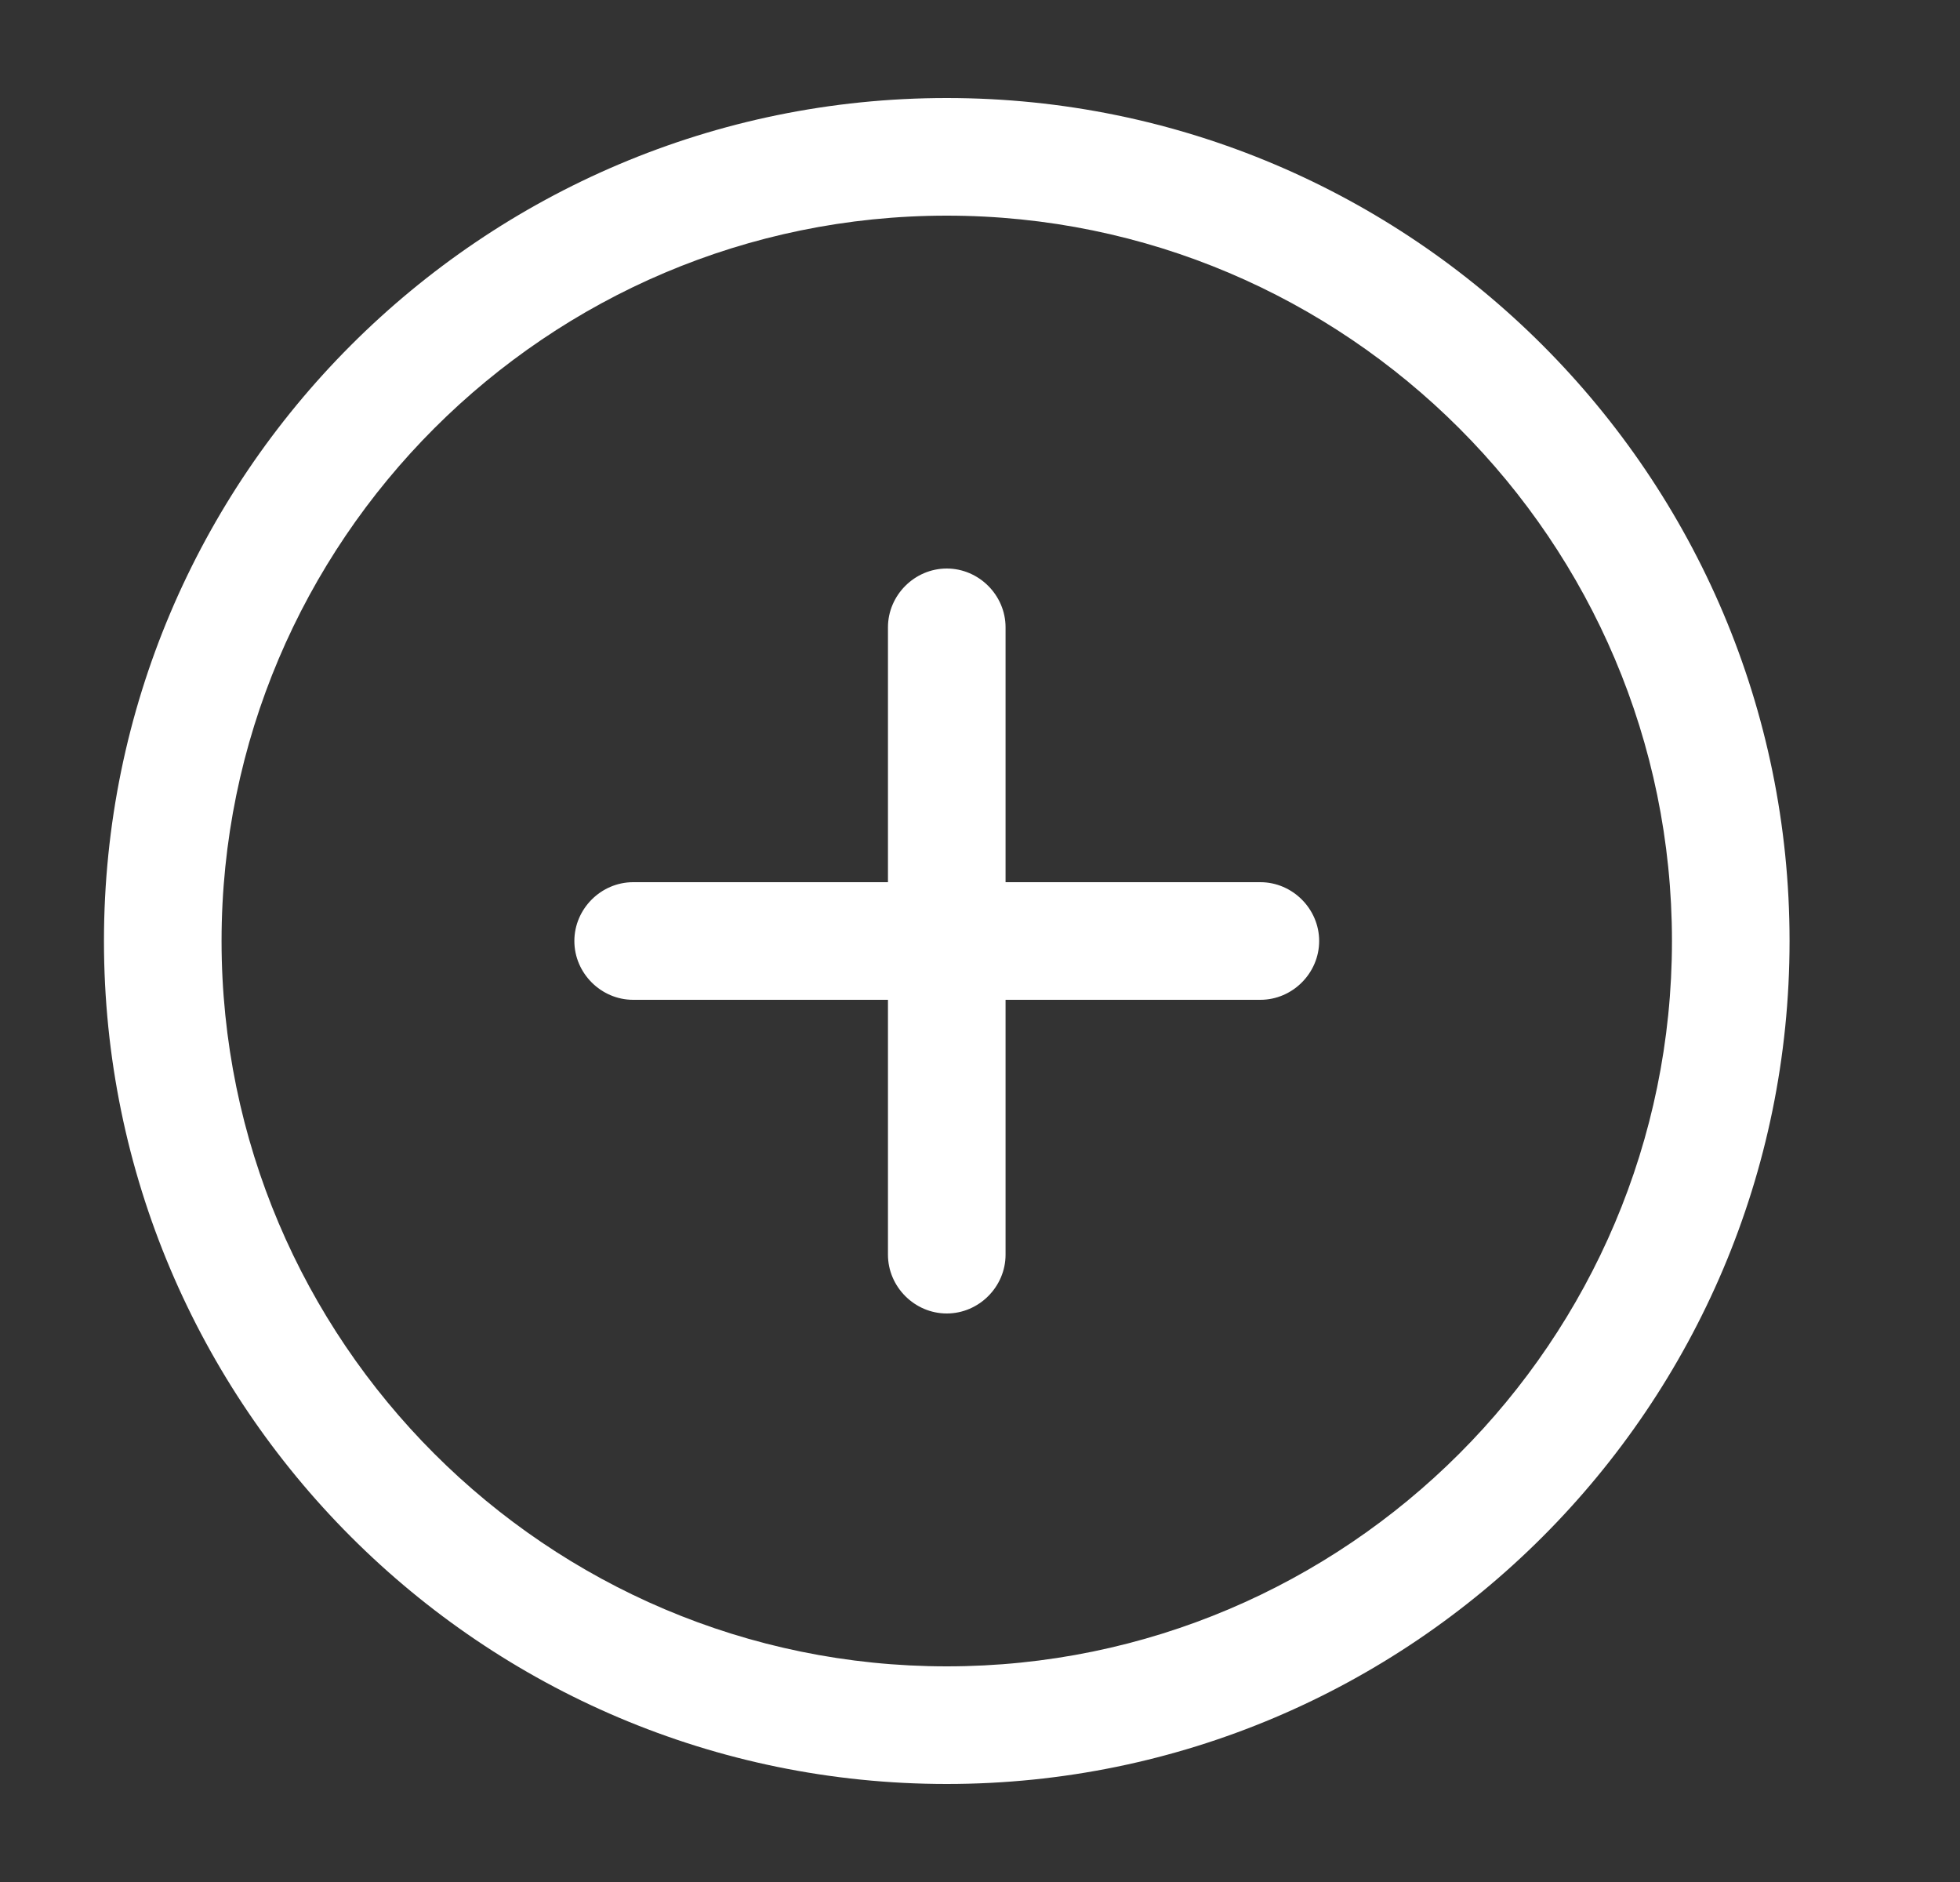 <svg width="25" height="24" viewBox="0 0 25 24" fill="none" xmlns="http://www.w3.org/2000/svg">
<rect x="0" y="0" width="25" height="24" fill="#333333" stroke="none"/>
<path d="M12.076 22.75C6.146 22.75 1.326 17.93 1.326 12C1.326 6.07 6.146 1.25 12.076 1.25C18.006 1.25 22.826 6.07 22.826 12C22.826 17.93 18.006 22.75 12.076 22.75ZM12.076 2.75C6.976 2.75 2.826 6.9 2.826 12C2.826 17.1 6.976 21.25 12.076 21.25C17.176 21.25 21.326 17.1 21.326 12C21.326 6.9 17.176 2.75 12.076 2.75Z" fill="white"/>
<path d="M16.076 12.75H8.076C7.666 12.75 7.326 12.41 7.326 12C7.326 11.59 7.666 11.25 8.076 11.25H16.076C16.486 11.25 16.826 11.59 16.826 12C16.826 12.41 16.486 12.75 16.076 12.75Z" fill="white"/>
<path d="M12.076 16.75C11.666 16.75 11.326 16.41 11.326 16V8C11.326 7.59 11.666 7.25 12.076 7.25C12.486 7.25 12.826 7.59 12.826 8V16C12.826 16.41 12.486 16.75 12.076 16.75Z" fill="white"/>
</svg>
